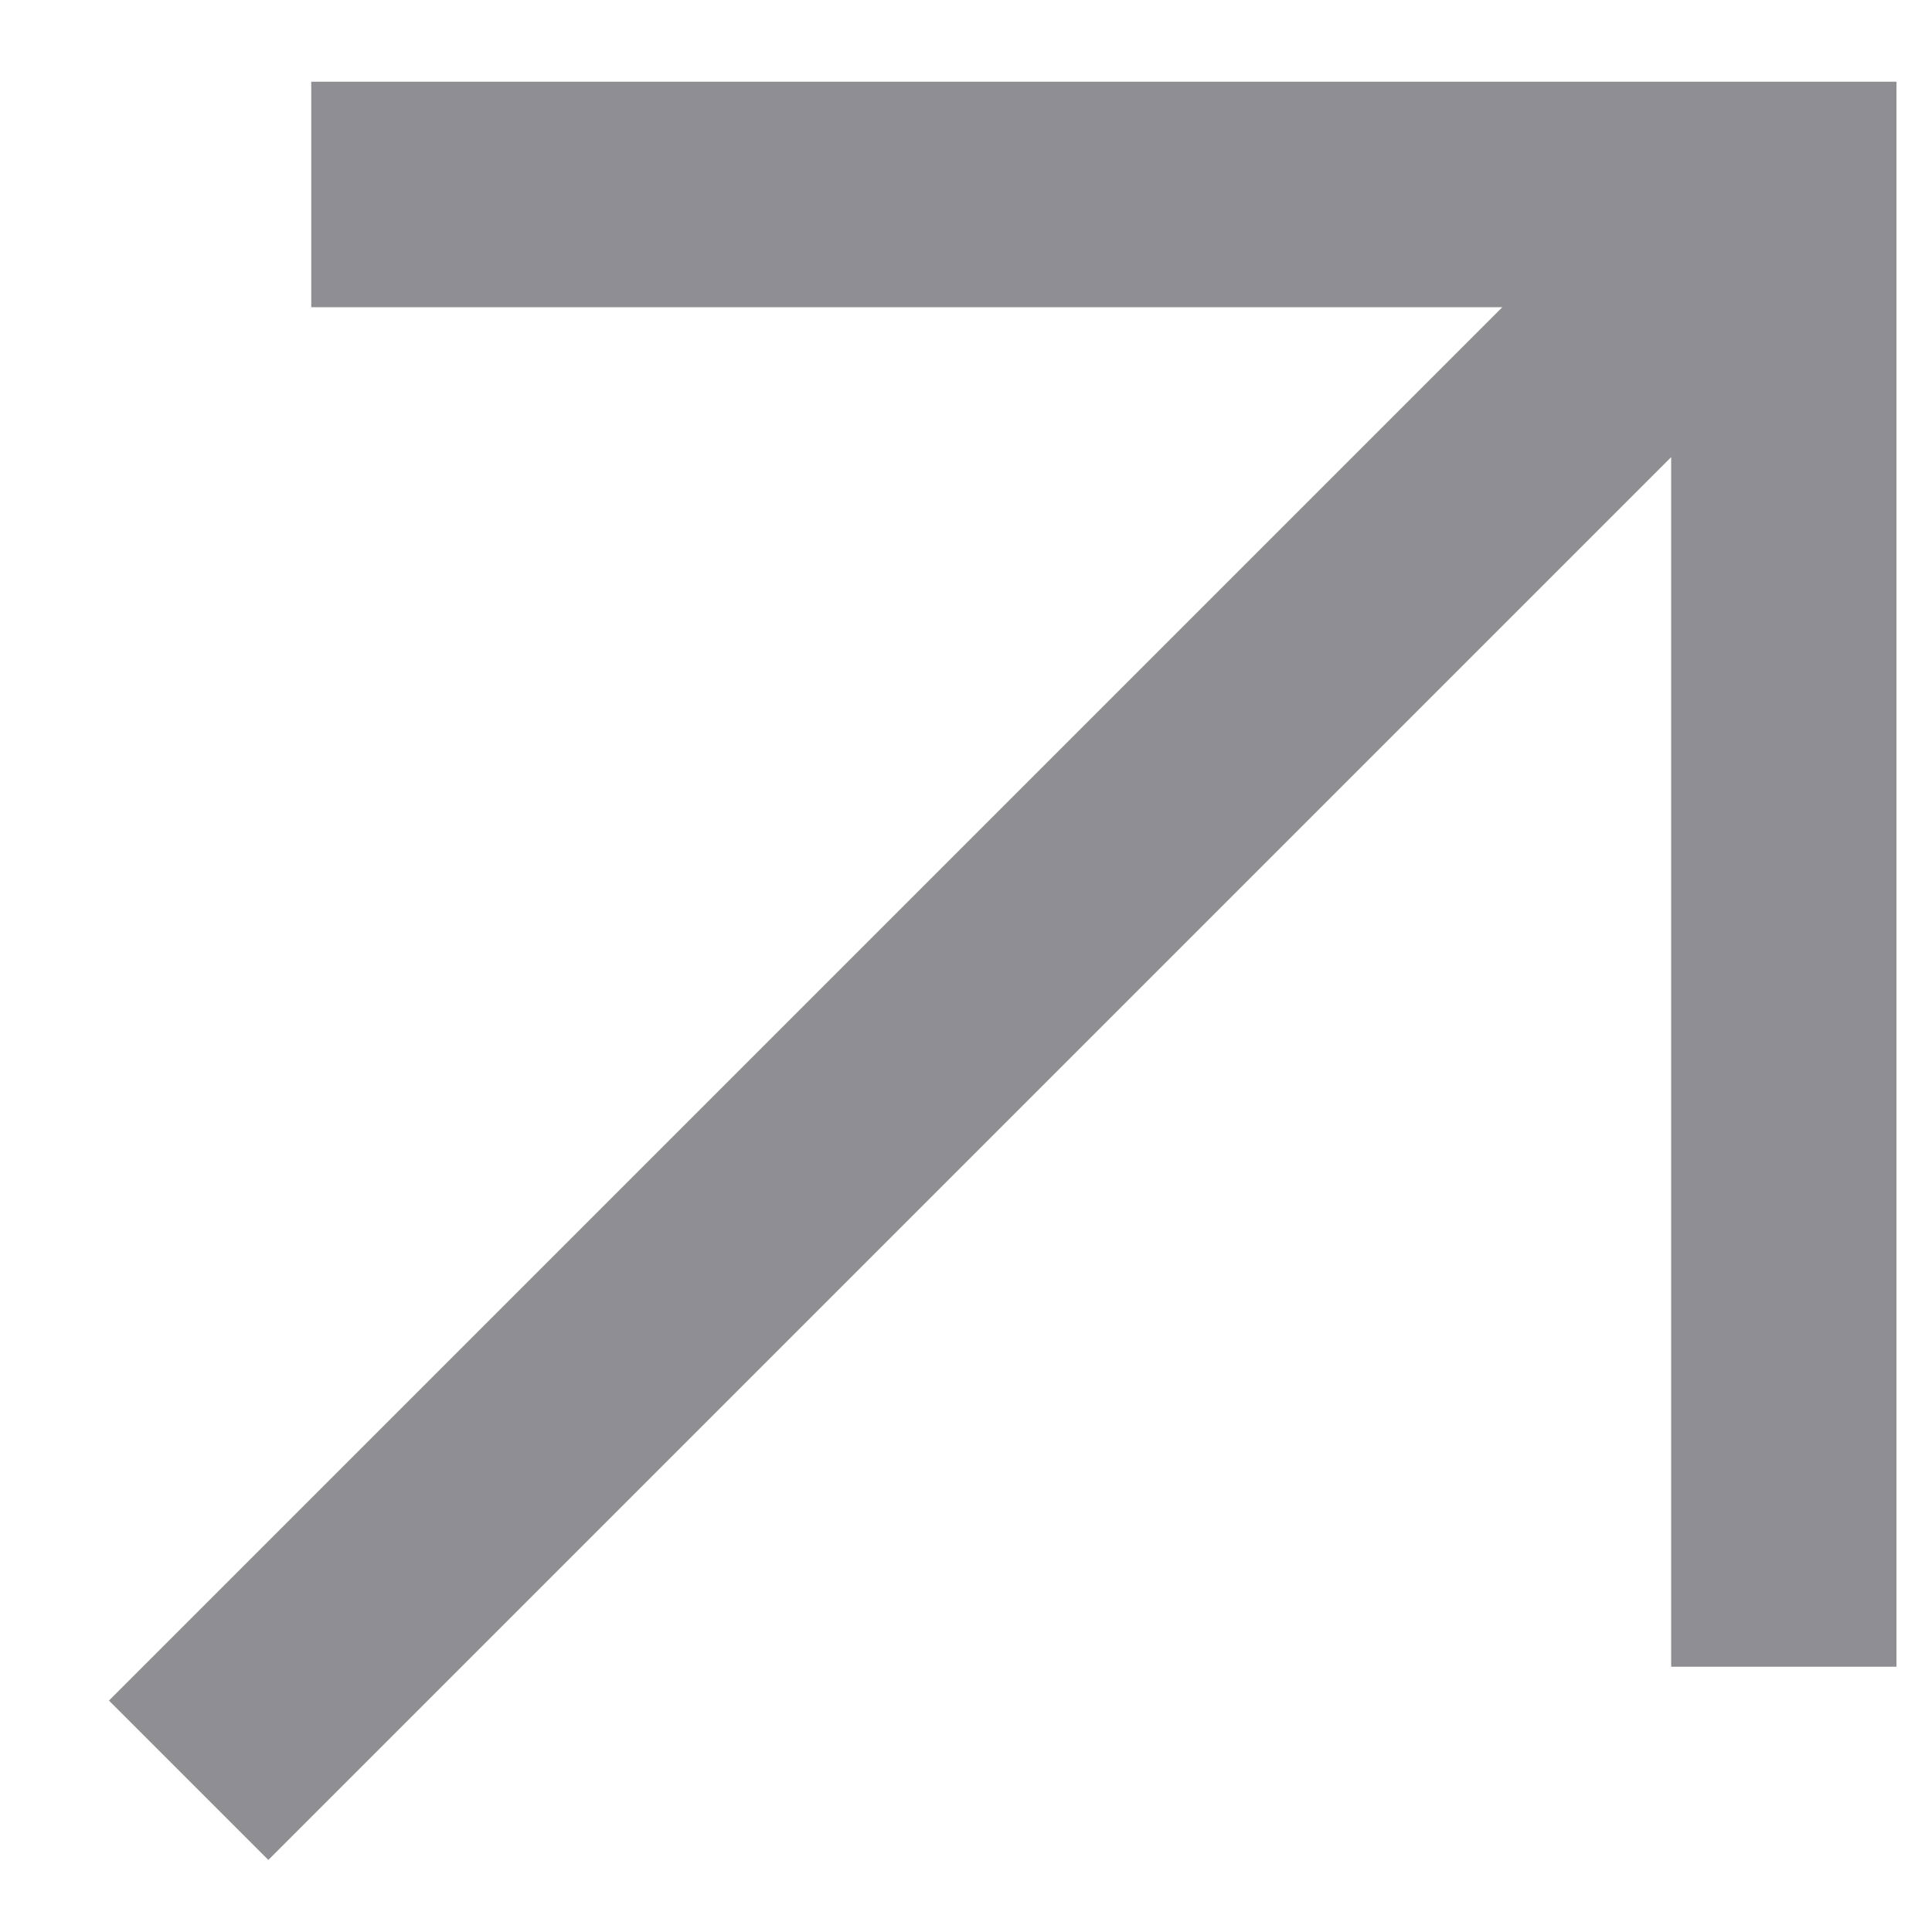 <svg width="10" height="10" viewBox="0 0 10 10" fill="none" xmlns="http://www.w3.org/2000/svg">
<path fill-rule="evenodd" clip-rule="evenodd" d="M8.65 8.627V2.366L1.389 9.627L0.564 8.802L7.776 1.59H1.611V0.423H8.65H9.815H9.816V8.627H8.65Z" fill="#8E8E93"/>
</svg>
